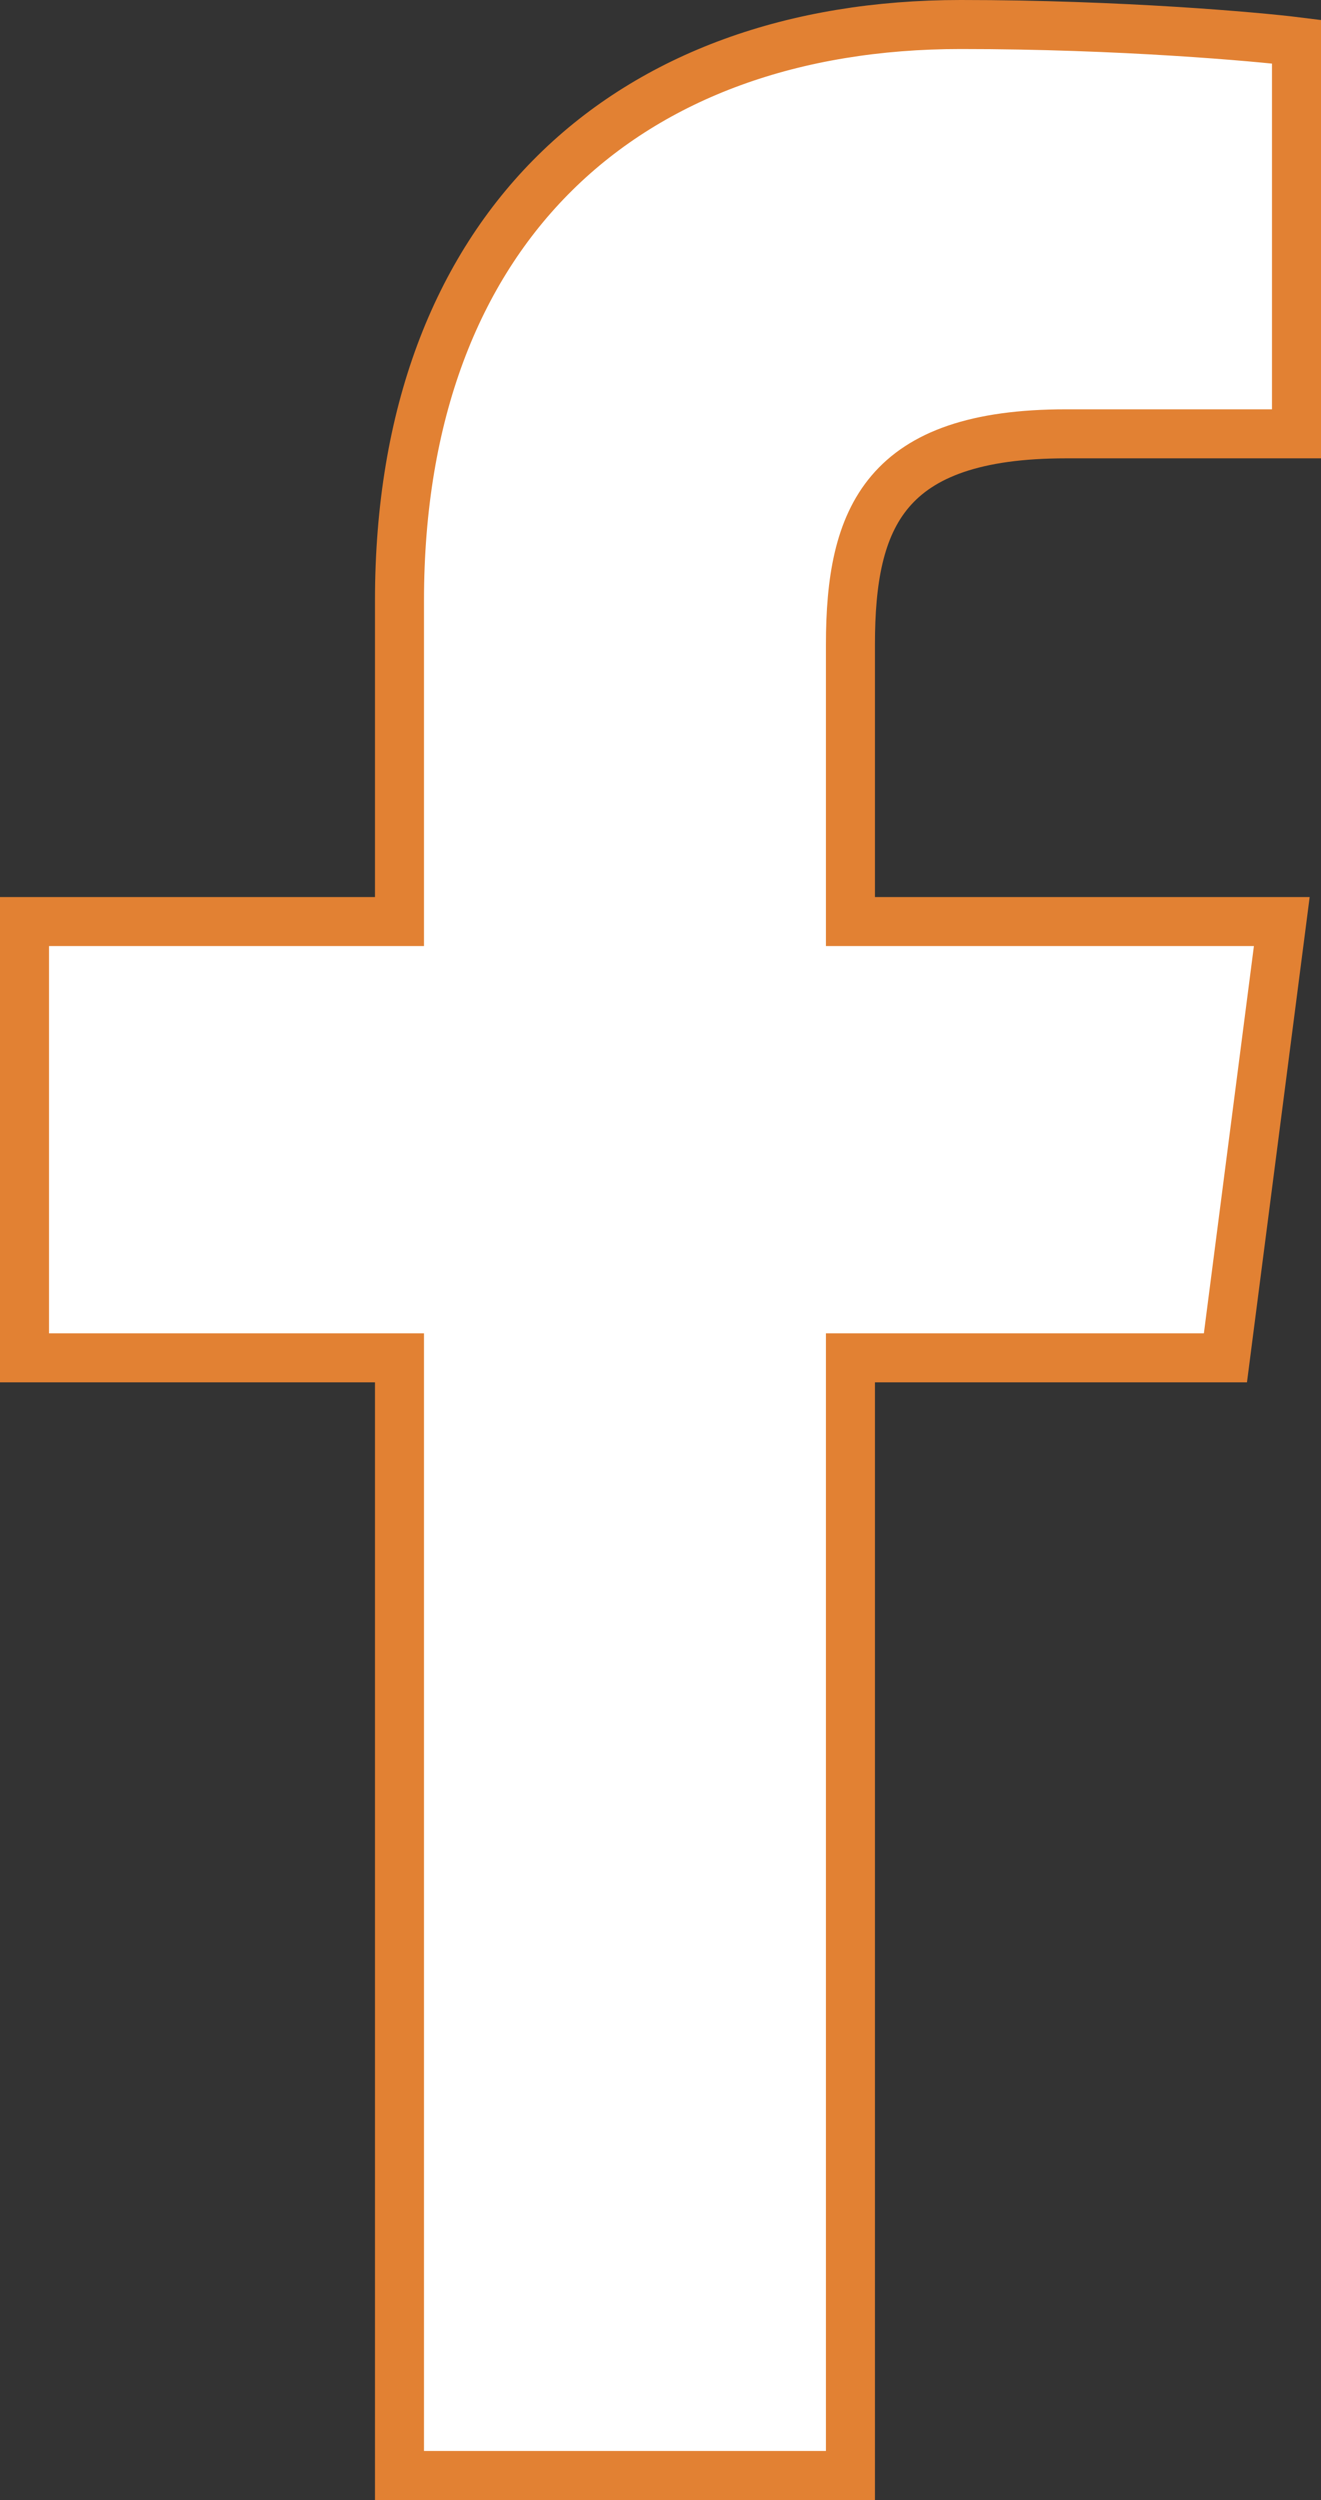 <?xml version="1.0" encoding="utf-8"?>
<!-- Generator: Adobe Illustrator 23.0.2, SVG Export Plug-In . SVG Version: 6.00 Build 0)  -->
<svg version="1.1" id="Слой_1" xmlns="http://www.w3.org/2000/svg" xmlns:xlink="http://www.w3.org/1999/xlink" x="0px" y="0px"
	 viewBox="0 0 53.9 102" enable-background="new 0 0 53.9 102" xml:space="preserve">
<rect x="0" y="0" width="53.9" height="102" fill="#333333" stroke="none"/>
<path fill="#FFFFFF" stroke="#E28133" stroke-width="2" stroke-miterlimit="10" d="M34.7,101V55.4H50l2.3-17.8H34.7V26.3
	c0-5.2,1.4-8.6,8.8-8.6h9.4V1.7C51.3,1.5,45.7,1,39.2,1C25.6,1,16.3,9.3,16.3,24.5v13.1H1v17.8h15.3V101H34.7z"/>
</svg>
